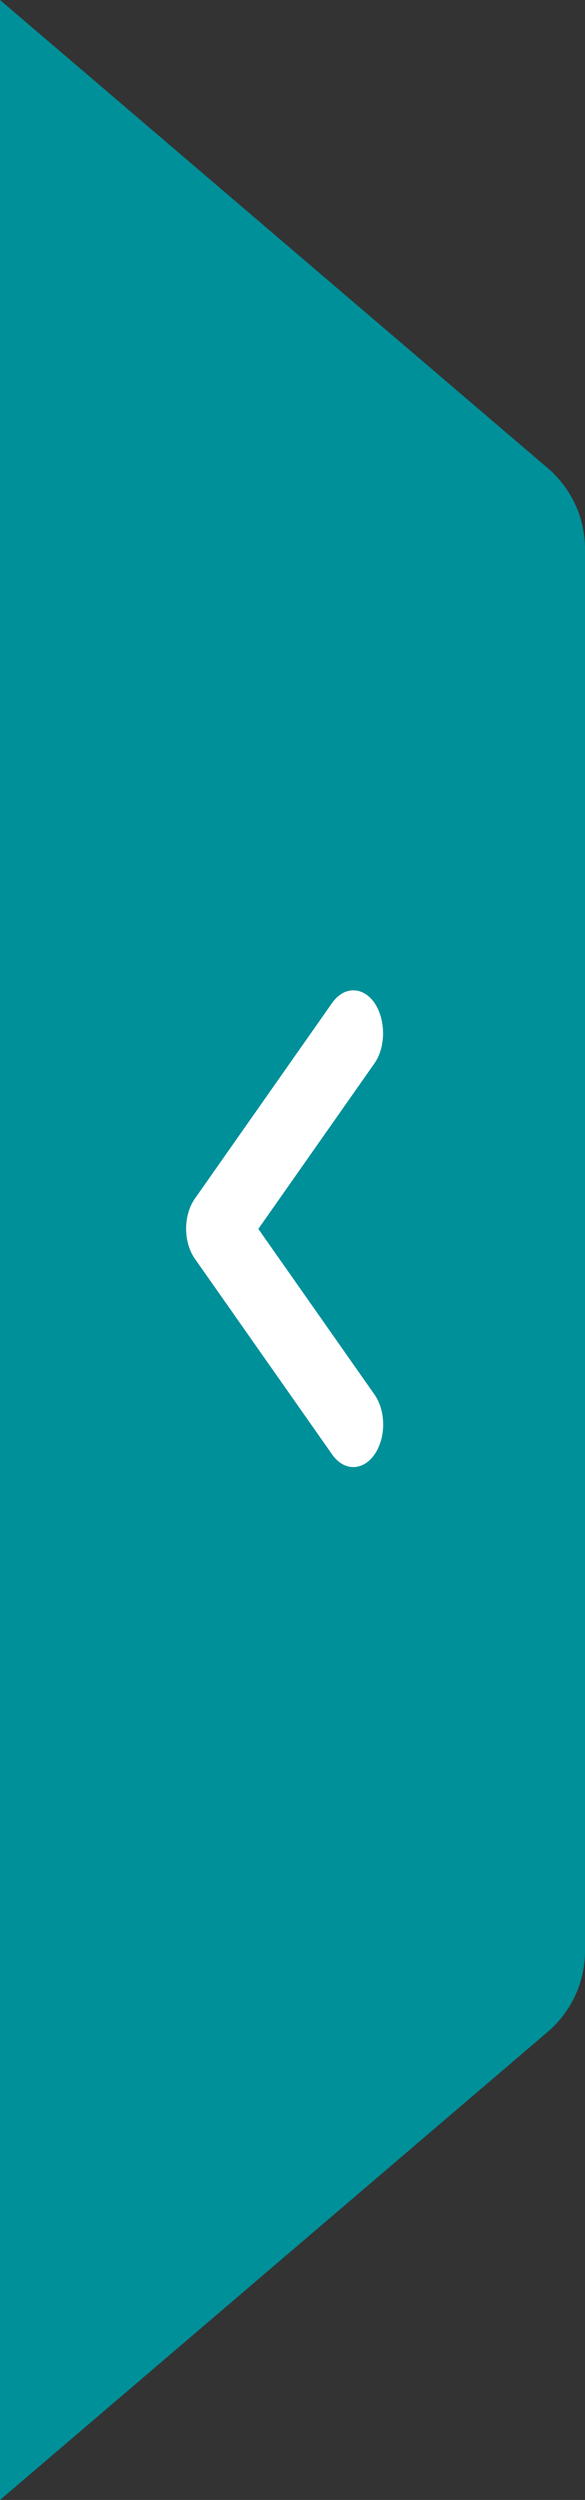 <svg width="22" height="94" viewBox="0 0 22 94" fill="none" xmlns="http://www.w3.org/2000/svg">
<rect x="0" y="0" width="22" height="94" fill="#333333" stroke="none"/>
<g id="navbar arrow">
<path id="Rectangle 26" d="M0 0L20.599 17.602C21.488 18.362 22 19.474 22 20.643V73.357C22 74.526 21.488 75.638 20.599 76.398L0 94V0Z" fill="#009099"/>
<path id="Vector" d="M14.081 39.984L9.715 46.208L14.081 52.432C14.52 53.057 14.52 54.068 14.081 54.694C13.642 55.319 12.933 55.319 12.494 54.694L7.329 47.331C6.89 46.705 6.89 45.695 7.329 45.069L12.494 37.706C12.933 37.081 13.642 37.081 14.081 37.706C14.508 38.332 14.52 39.359 14.081 39.984Z" fill="white"/>
</g>
</svg>
